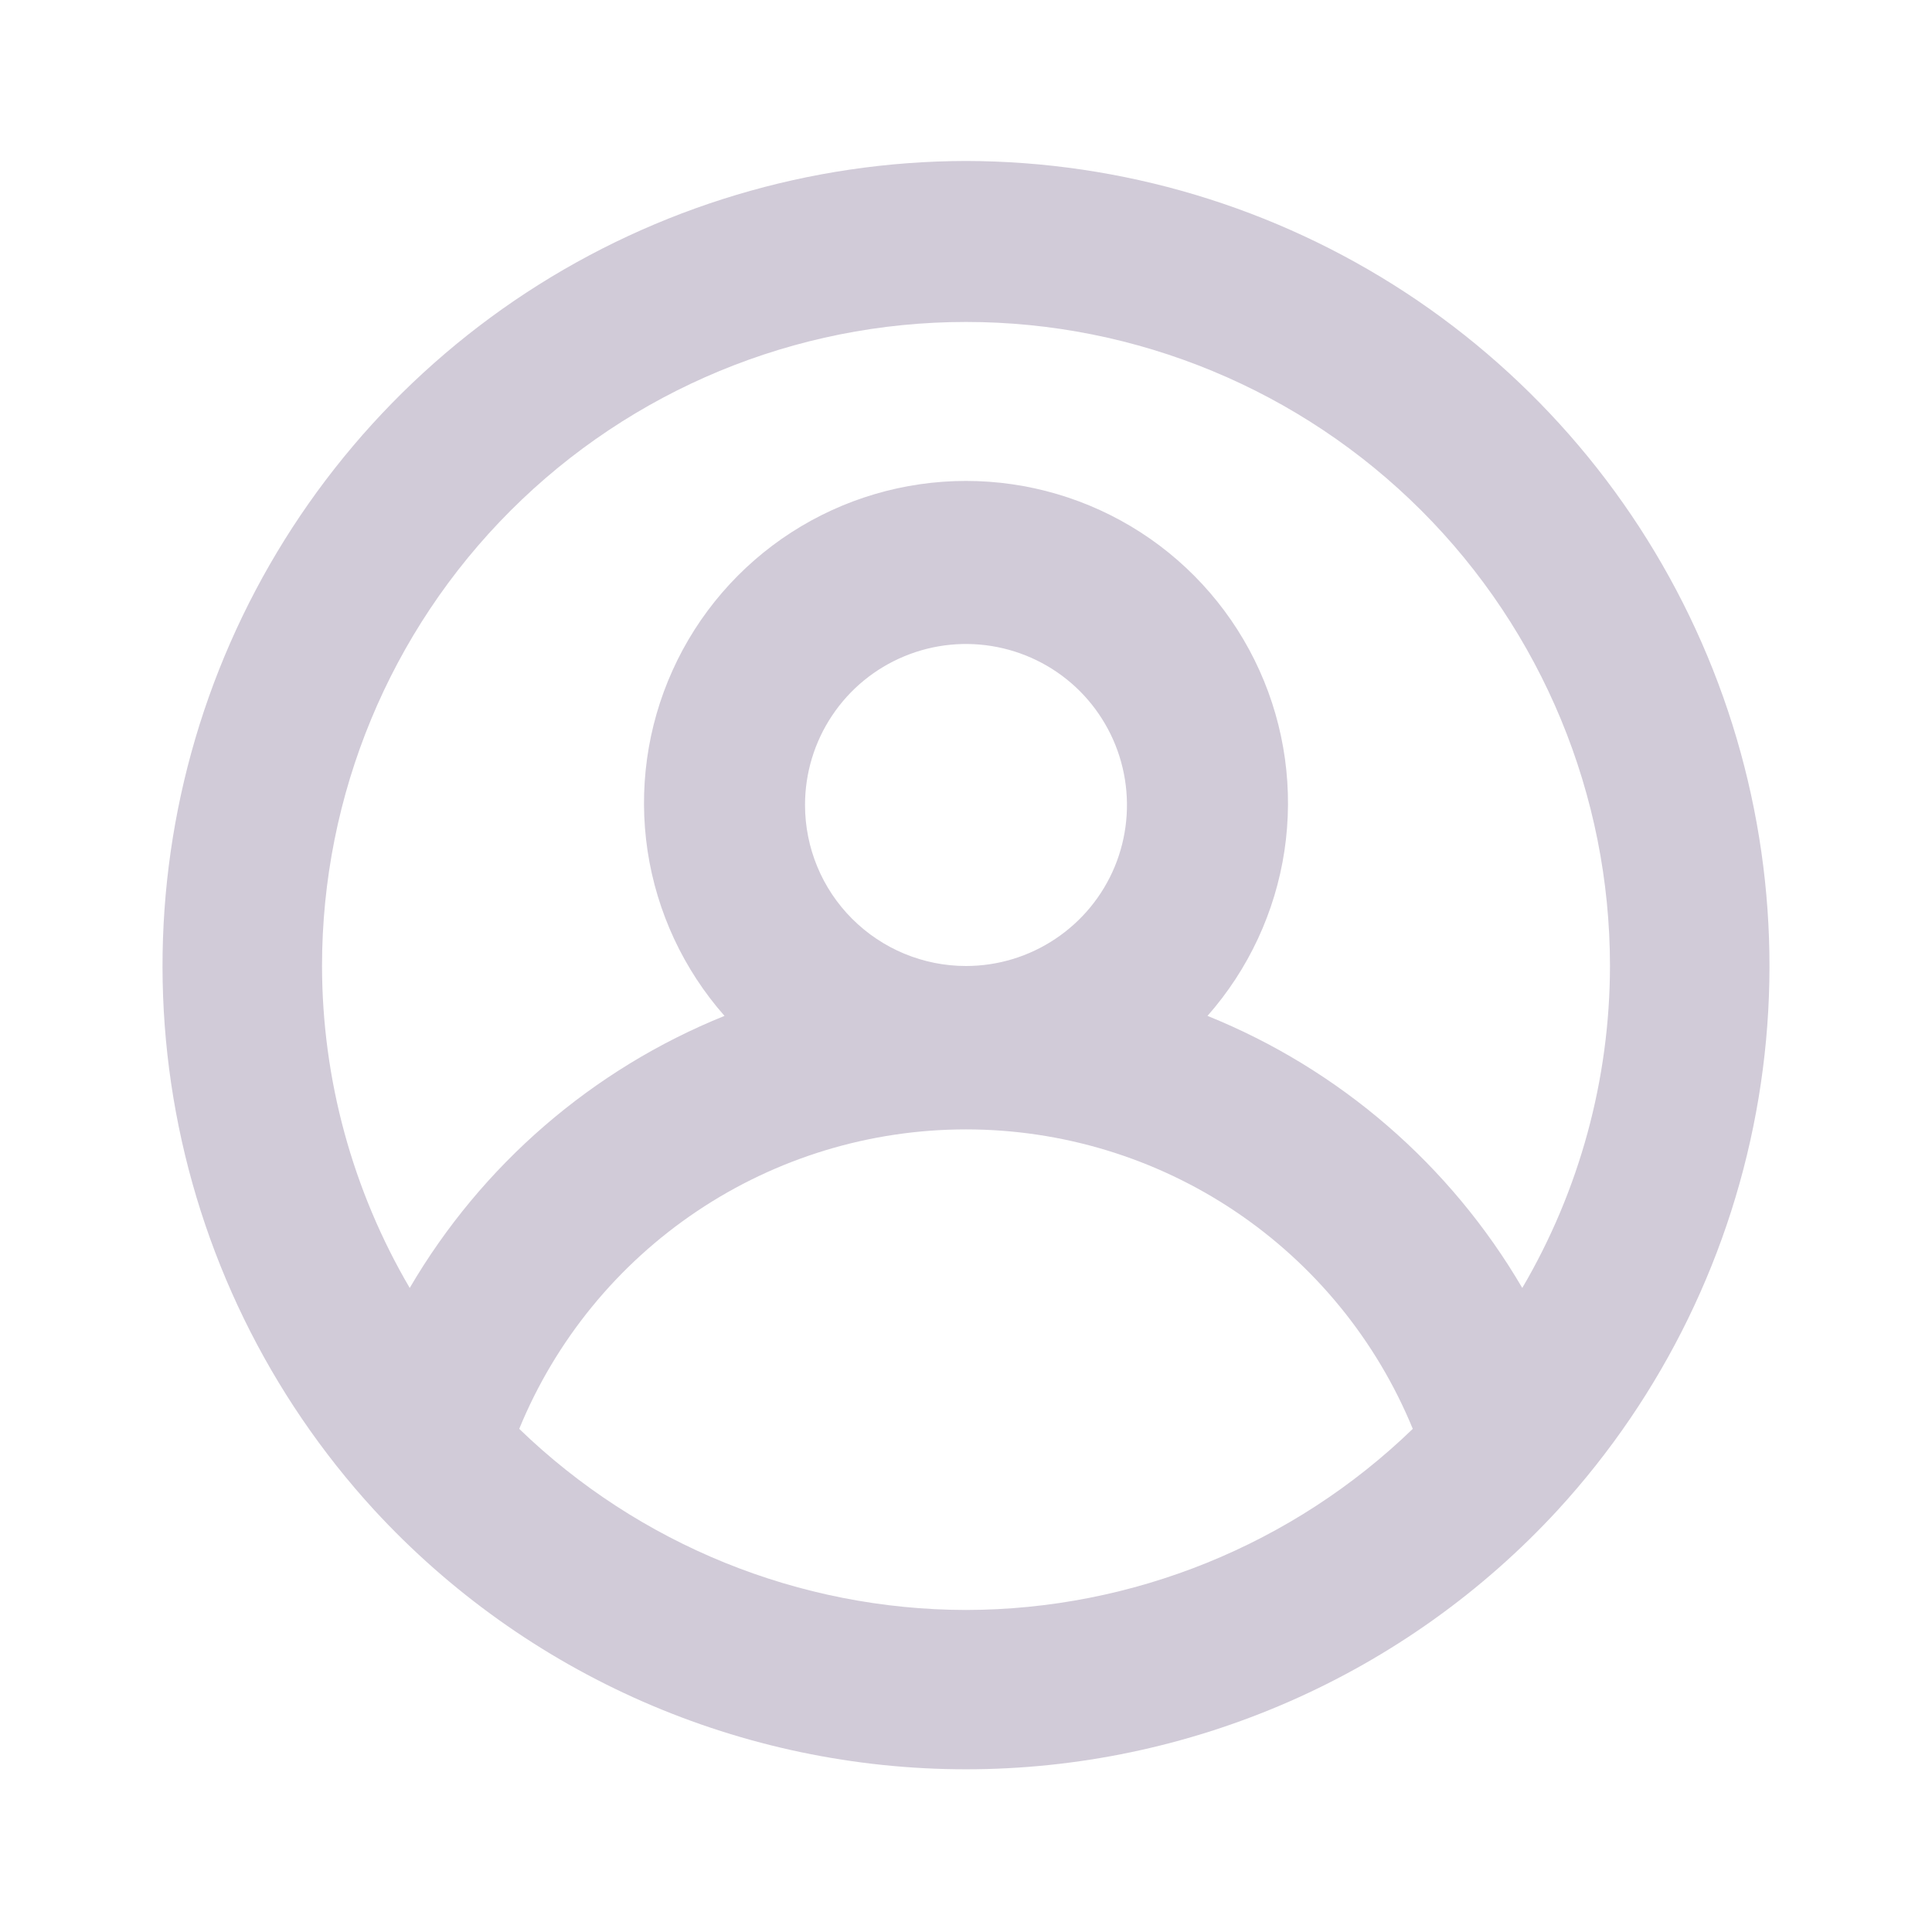 <svg width="28" height="28" viewBox="0 0 28 28" fill="none" xmlns="http://www.w3.org/2000/svg">
<path d="M14 2.333C11.737 2.337 9.525 3 7.631 4.239C5.738 5.479 4.247 7.242 3.338 9.314C2.429 11.386 2.142 13.678 2.513 15.91C2.884 18.143 3.895 20.219 5.425 21.886C6.517 23.071 7.843 24.016 9.319 24.662C10.795 25.308 12.389 25.642 14 25.642C15.611 25.642 17.205 25.308 18.681 24.662C20.157 24.016 21.483 23.071 22.575 21.886C24.105 20.219 25.116 18.143 25.487 15.91C25.858 13.678 25.571 11.386 24.662 9.314C23.753 7.242 22.262 5.479 20.369 4.239C18.475 3 16.263 2.337 14 2.333ZM14 23.333C11.583 23.329 9.262 22.388 7.525 20.708C8.052 19.424 8.95 18.326 10.102 17.553C11.255 16.78 12.612 16.368 14 16.368C15.388 16.368 16.745 16.78 17.898 17.553C19.05 18.326 19.948 19.424 20.475 20.708C18.738 22.388 16.417 23.329 14 23.333ZM11.667 11.666C11.667 11.205 11.803 10.754 12.06 10.37C12.316 9.986 12.681 9.687 13.107 9.511C13.533 9.334 14.003 9.288 14.455 9.378C14.908 9.468 15.324 9.69 15.65 10.016C15.976 10.343 16.198 10.758 16.288 11.211C16.378 11.664 16.332 12.133 16.156 12.559C15.979 12.986 15.68 13.35 15.296 13.606C14.913 13.863 14.461 14 14 14C13.381 14 12.788 13.754 12.35 13.316C11.912 12.879 11.667 12.285 11.667 11.666ZM22.062 18.666C21.019 16.883 19.415 15.496 17.5 14.723C18.094 14.049 18.481 13.219 18.615 12.331C18.748 11.443 18.623 10.535 18.253 9.716C17.884 8.898 17.286 8.203 16.532 7.716C15.777 7.229 14.898 6.97 14 6.97C13.102 6.97 12.223 7.229 11.468 7.716C10.714 8.203 10.116 8.898 9.747 9.716C9.377 10.535 9.252 11.443 9.385 12.331C9.519 13.219 9.906 14.049 10.5 14.723C8.585 15.496 6.981 16.883 5.938 18.666C5.108 17.251 4.669 15.641 4.667 14C4.667 11.524 5.65 9.15 7.4 7.4C9.151 5.65 11.525 4.666 14 4.666C16.475 4.666 18.849 5.65 20.6 7.4C22.35 9.15 23.333 11.524 23.333 14C23.331 15.641 22.892 17.251 22.062 18.666Z" fill="#D1CBD8"/>
</svg>
